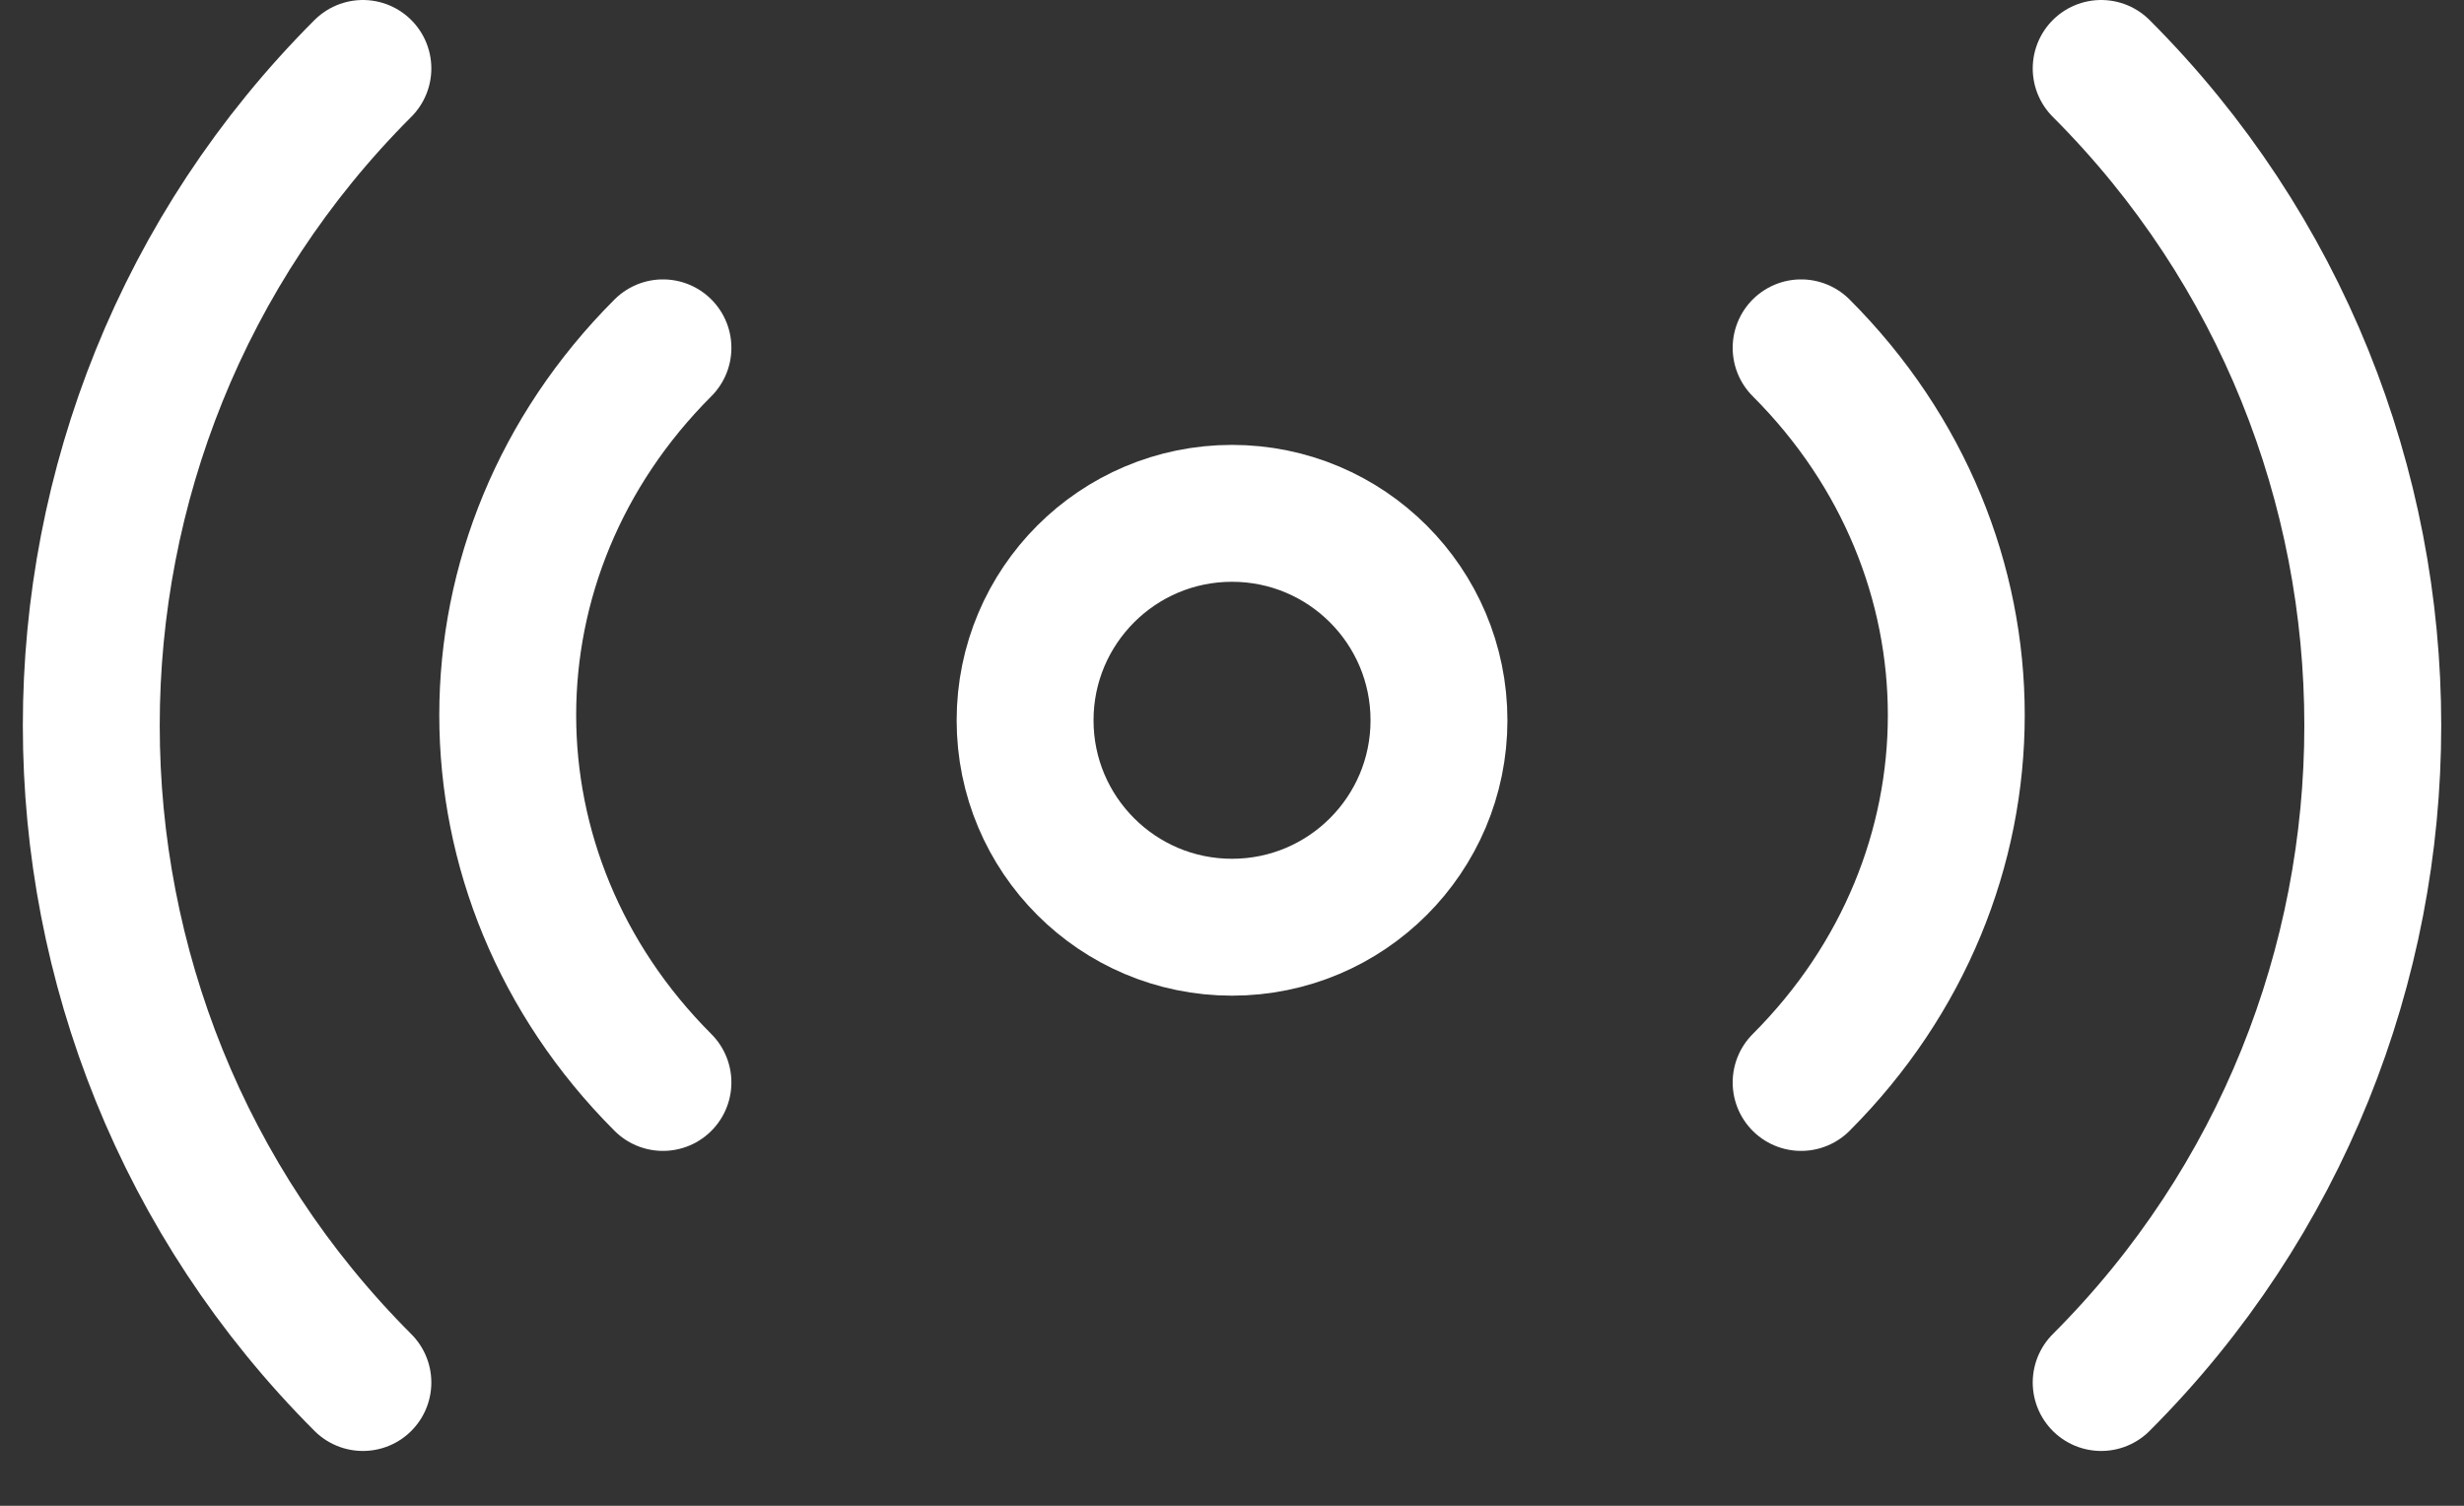 <svg width="36" height="22" viewBox="0 0 36 22" fill="none" xmlns="http://www.w3.org/2000/svg">
<rect x="0" y="0" width="36" height="22" fill="#333333" stroke="none"/>
<path d="M26.315 15.815C29.338 12.791 29.338 8.105 26.315 5.082" stroke="url(#paint0_linear)" stroke-width="2" stroke-linecap="round" stroke-linejoin="round"/>
<path d="M30.699 20.199C35.99 14.908 35.99 6.291 30.699 1" stroke="url(#paint1_linear)" stroke-width="2" stroke-linecap="round" stroke-linejoin="round"/>
<path d="M9.686 15.815C6.662 12.791 6.662 8.105 9.686 5.082" stroke="url(#paint2_linear)" stroke-width="2" stroke-linecap="round" stroke-linejoin="round"/>
<path d="M5.302 20.199C0.011 14.908 0.011 6.291 5.302 1" stroke="url(#paint3_linear)" stroke-width="2" stroke-linecap="round" stroke-linejoin="round"/>
<path d="M18 13.547C19.67 13.547 21.024 12.193 21.024 10.524C21.024 8.854 19.67 7.5 18 7.5C16.33 7.5 14.977 8.854 14.977 10.524C14.977 12.193 16.33 13.547 18 13.547Z" stroke="url(#paint4_linear)" stroke-width="2" stroke-linecap="round" stroke-linejoin="round"/>
<defs>
<linearGradient id="paint0_linear" x1="26.315" y1="10.448" x2="28.596" y2="10.487" gradientUnits="userSpaceOnUse">
<stop stop-color="#fff"/>
<stop offset="1" stop-color="#fff"/>
</linearGradient>
<linearGradient id="paint1_linear" x1="30.699" y1="10.599" x2="34.691" y2="10.665" gradientUnits="userSpaceOnUse">
<stop stop-color="#fff"/>
<stop offset="1" stop-color="#fff"/>
</linearGradient>
<linearGradient id="paint2_linear" x1="7.418" y1="10.448" x2="9.7" y2="10.487" gradientUnits="userSpaceOnUse">
<stop stop-color="#fff"/>
<stop offset="1" stop-color="#fff"/>
</linearGradient>
<linearGradient id="paint3_linear" x1="1.333" y1="10.599" x2="5.326" y2="10.665" gradientUnits="userSpaceOnUse">
<stop stop-color="#fff"/>
<stop offset="1" stop-color="#fff"/>
</linearGradient>
<linearGradient id="paint4_linear" x1="14.977" y1="10.524" x2="21.024" y2="11.007" gradientUnits="userSpaceOnUse">
<stop stop-color="#fff"/>
<stop offset="1" stop-color="#fff"/>
</linearGradient>
</defs>
</svg>
